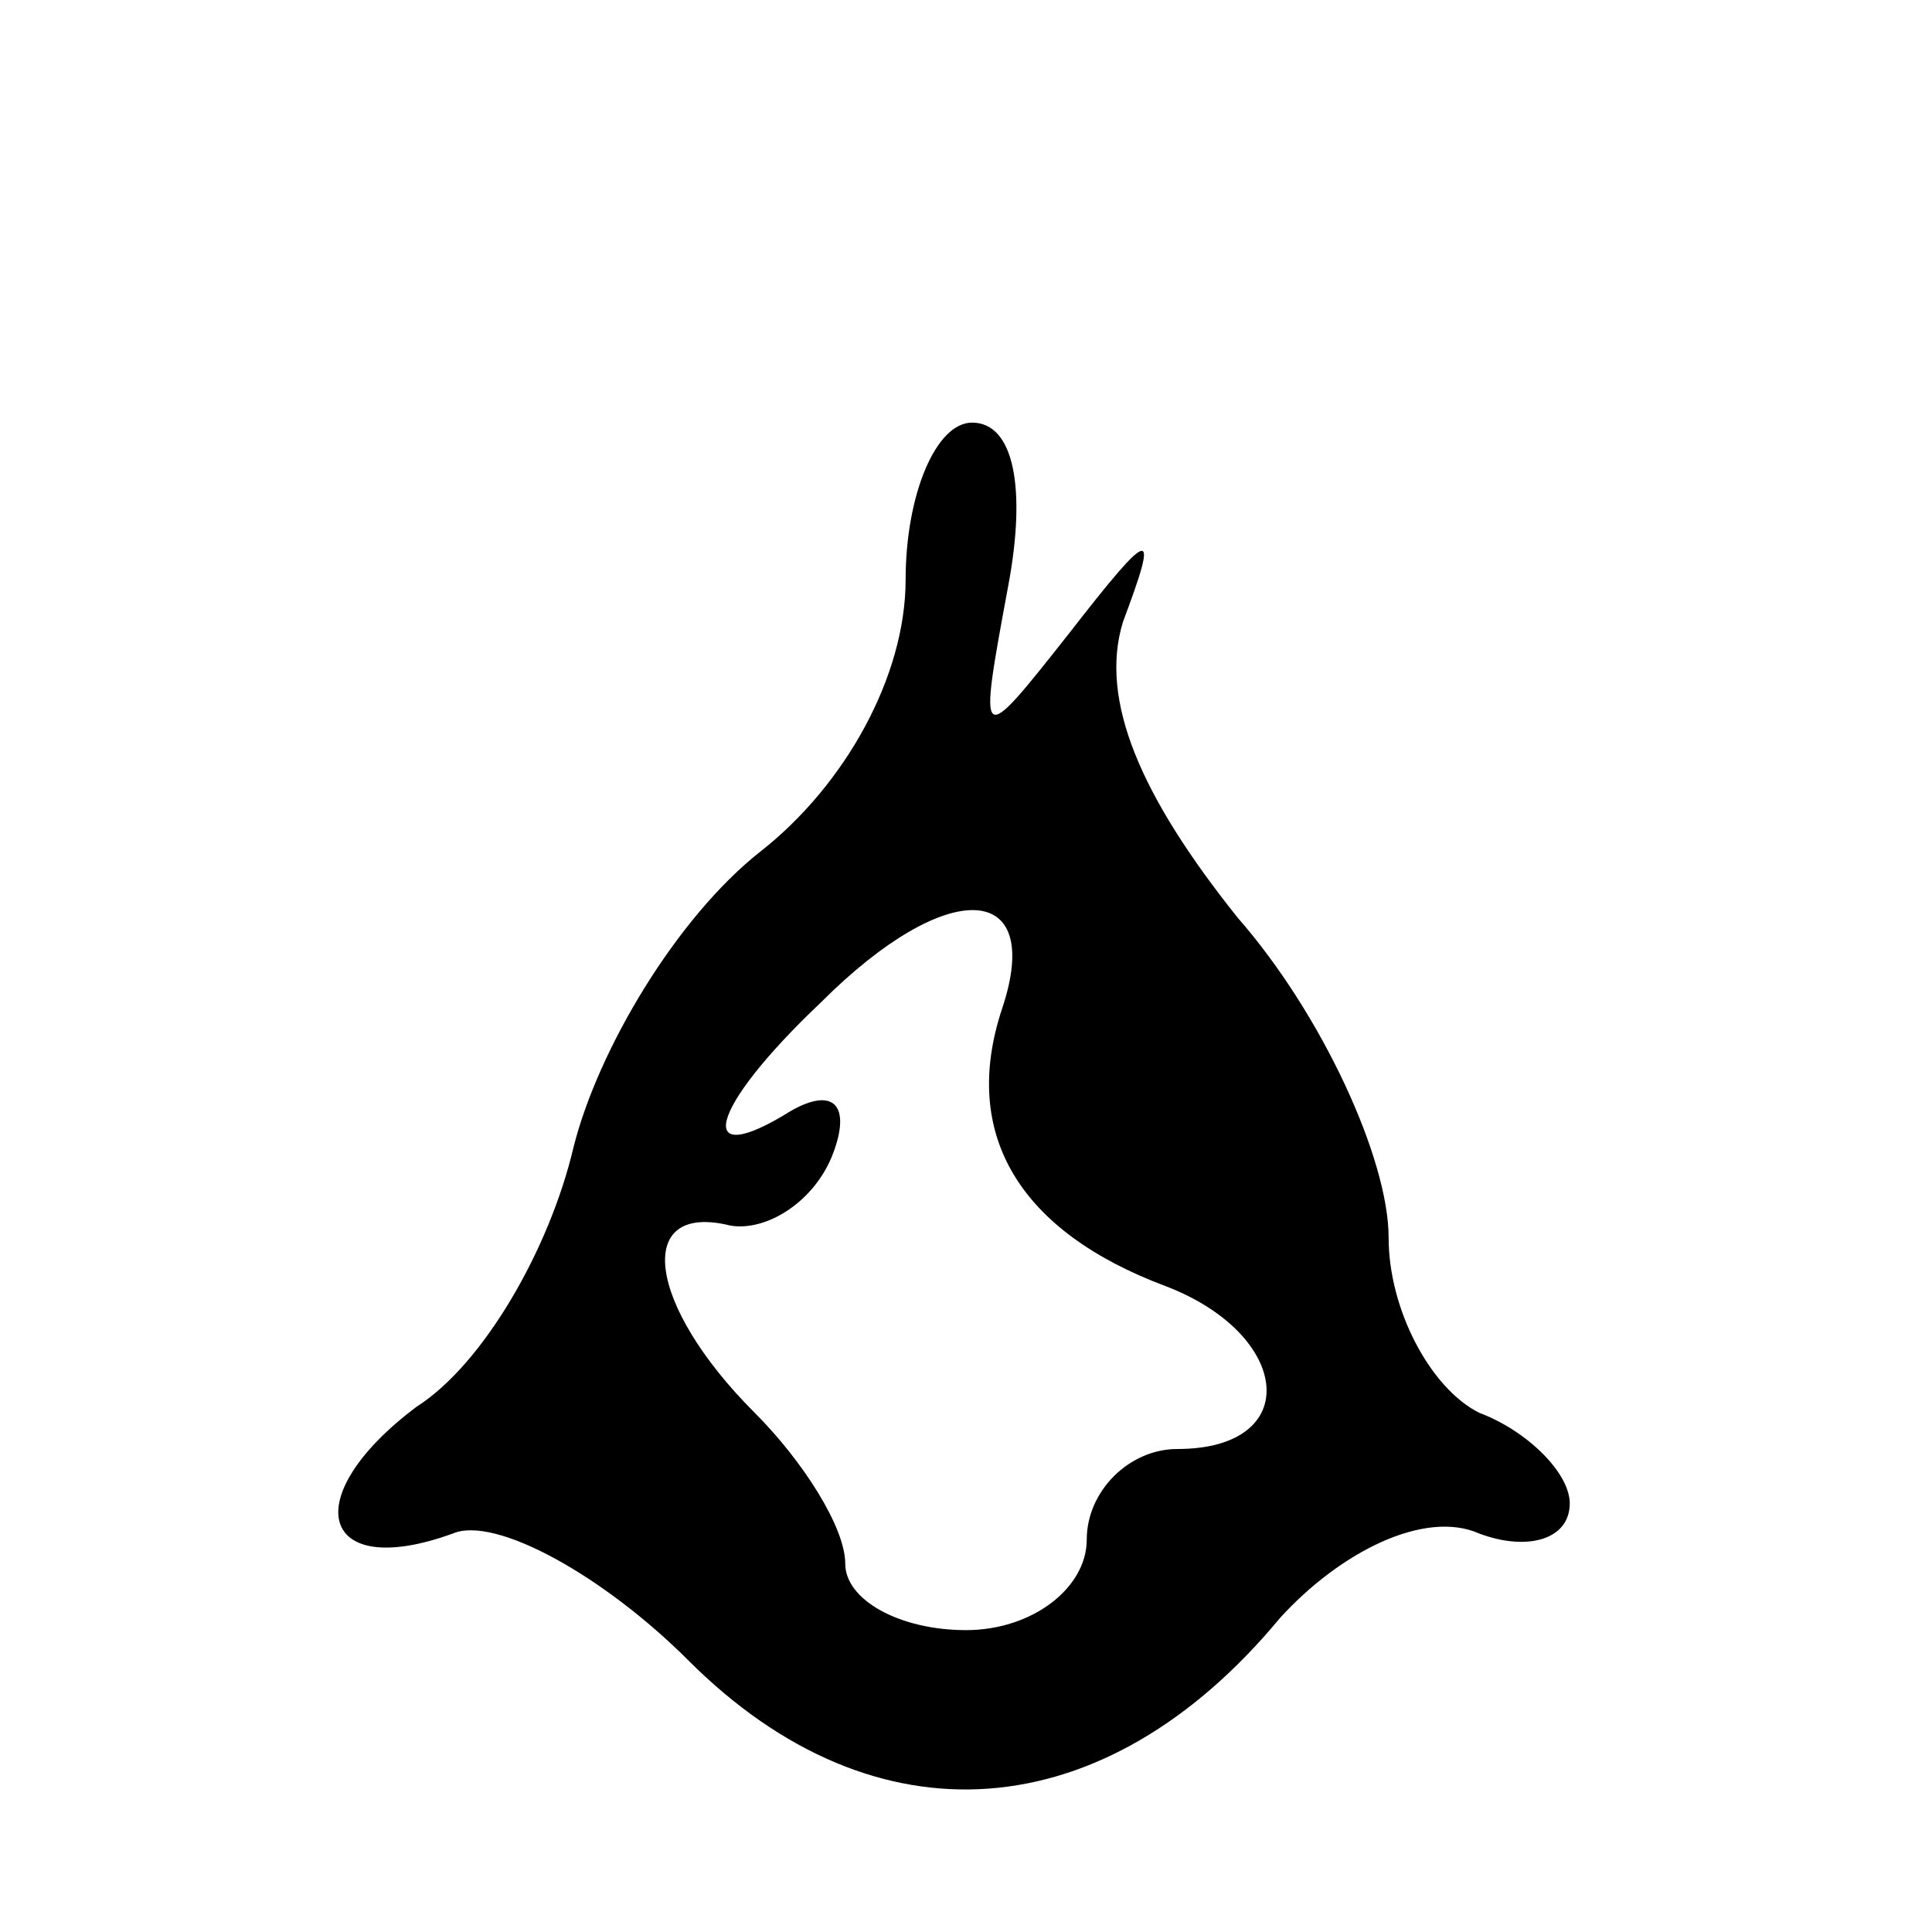 <?xml version="1.0" standalone="no"?>
<!DOCTYPE svg PUBLIC "-//W3C//DTD SVG 20010904//EN"
 "http://www.w3.org/TR/2001/REC-SVG-20010904/DTD/svg10.dtd">
<svg version="1.0" xmlns="http://www.w3.org/2000/svg"
 width="32pt" height="32pt" viewBox="0 0 32 32"
 preserveAspectRatio="xMidYMid meet">
<g transform="translate(0,32) scale(0.1,-0.1)"
fill="#000000" stroke="none">
<path d="M150 224 c0 -16 -10 -34 -24 -45 -14 -11 -27 -33 -31 -49 -4 -17 -15
-36 -26 -43 -20 -15 -16 -29 6 -21 7 3 25 -7 39 -21 31 -31 69 -28 98 7 10 11
24 18 33 14 8 -3 15 -1 15 5 0 5 -7 12 -15 15 -8 4 -15 17 -15 29 0 13 -11 37
-25 53 -16 20 -23 36 -19 49 6 16 5 16 -9 -2 -15 -19 -15 -19 -10 8 3 16 1 27
-6 27 -6 0 -11 -12 -11 -26z m16 -71 c-7 -21 3 -37 27 -46 21 -8 23 -27 2 -27
-8 0 -15 -7 -15 -15 0 -8 -9 -15 -20 -15 -11 0 -20 5 -20 11 0 6 -7 17 -15 25
-18 18 -20 35 -4 31 6 -1 14 4 17 12 3 8 0 11 -7 7 -16 -10 -14 0 5 18 21 21
37 20 30 -1z"/>
</g>
</svg>
